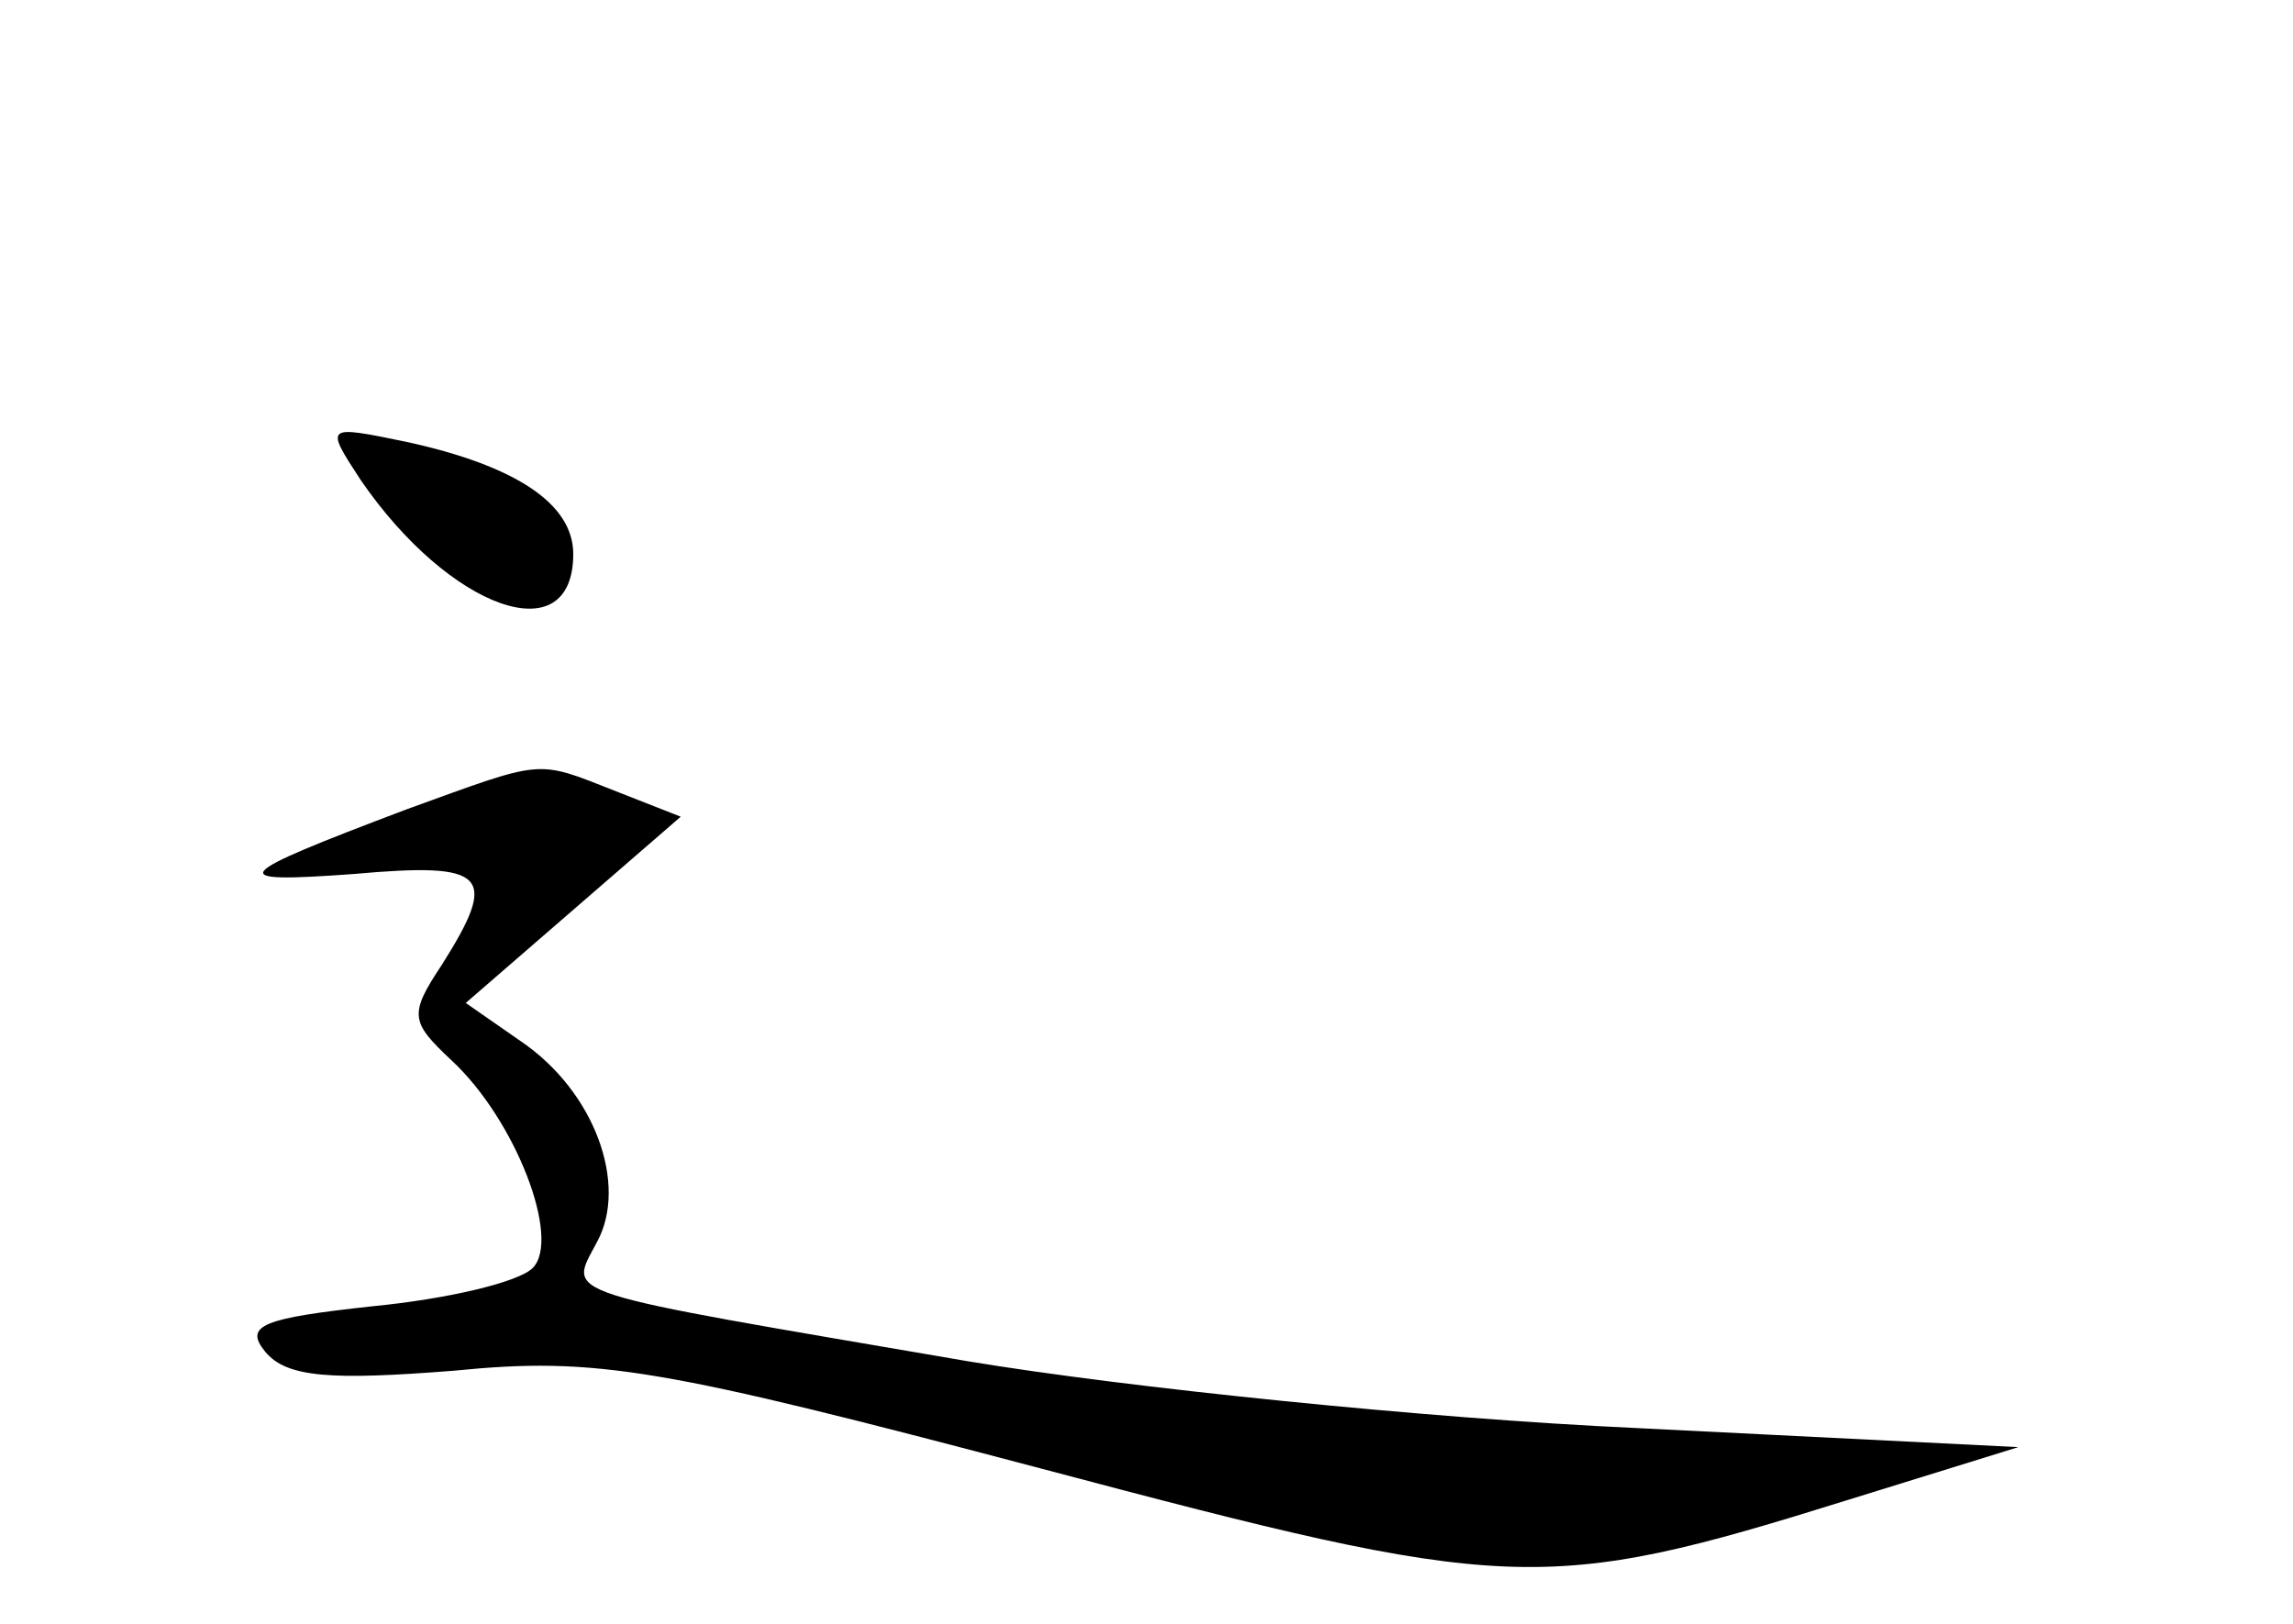 <?xml version="1.0" standalone="no"?>
<!DOCTYPE svg PUBLIC "-//W3C//DTD SVG 20010904//EN"
 "http://www.w3.org/TR/2001/REC-SVG-20010904/DTD/svg10.dtd">
<svg version="1.0" xmlns="http://www.w3.org/2000/svg"
 width="96pt" height="68pt" viewBox="0 0 96 68"
 preserveAspectRatio="xMidYMid meet">
<g transform="translate(0,68) scale(0.1,-0.1)"
fill="#000000" stroke="none">
<path d="M151 479 c37 -54 89 -73 89 -31 0 21 -24 37 -70 47 -34 7 -34 7 -19
-16z"/>
<path d="M170 341 c-74 -28 -77 -31 -22 -27 56 5 61 0 37 -38 -14 -21 -13 -24
4 -40 27 -25 46 -75 34 -87 -6 -6 -36 -13 -67 -16 -46 -5 -54 -8 -45 -19 9
-11 28 -12 79 -8 60 6 87 1 246 -41 196 -52 210 -53 338 -13 l71 22 -160 8
c-88 4 -214 17 -280 28 -175 30 -167 27 -155 50 13 24 -1 63 -32 84 l-23 16
45 39 45 39 -28 11 c-33 13 -29 13 -87 -8z"/>
</g>
</svg>
